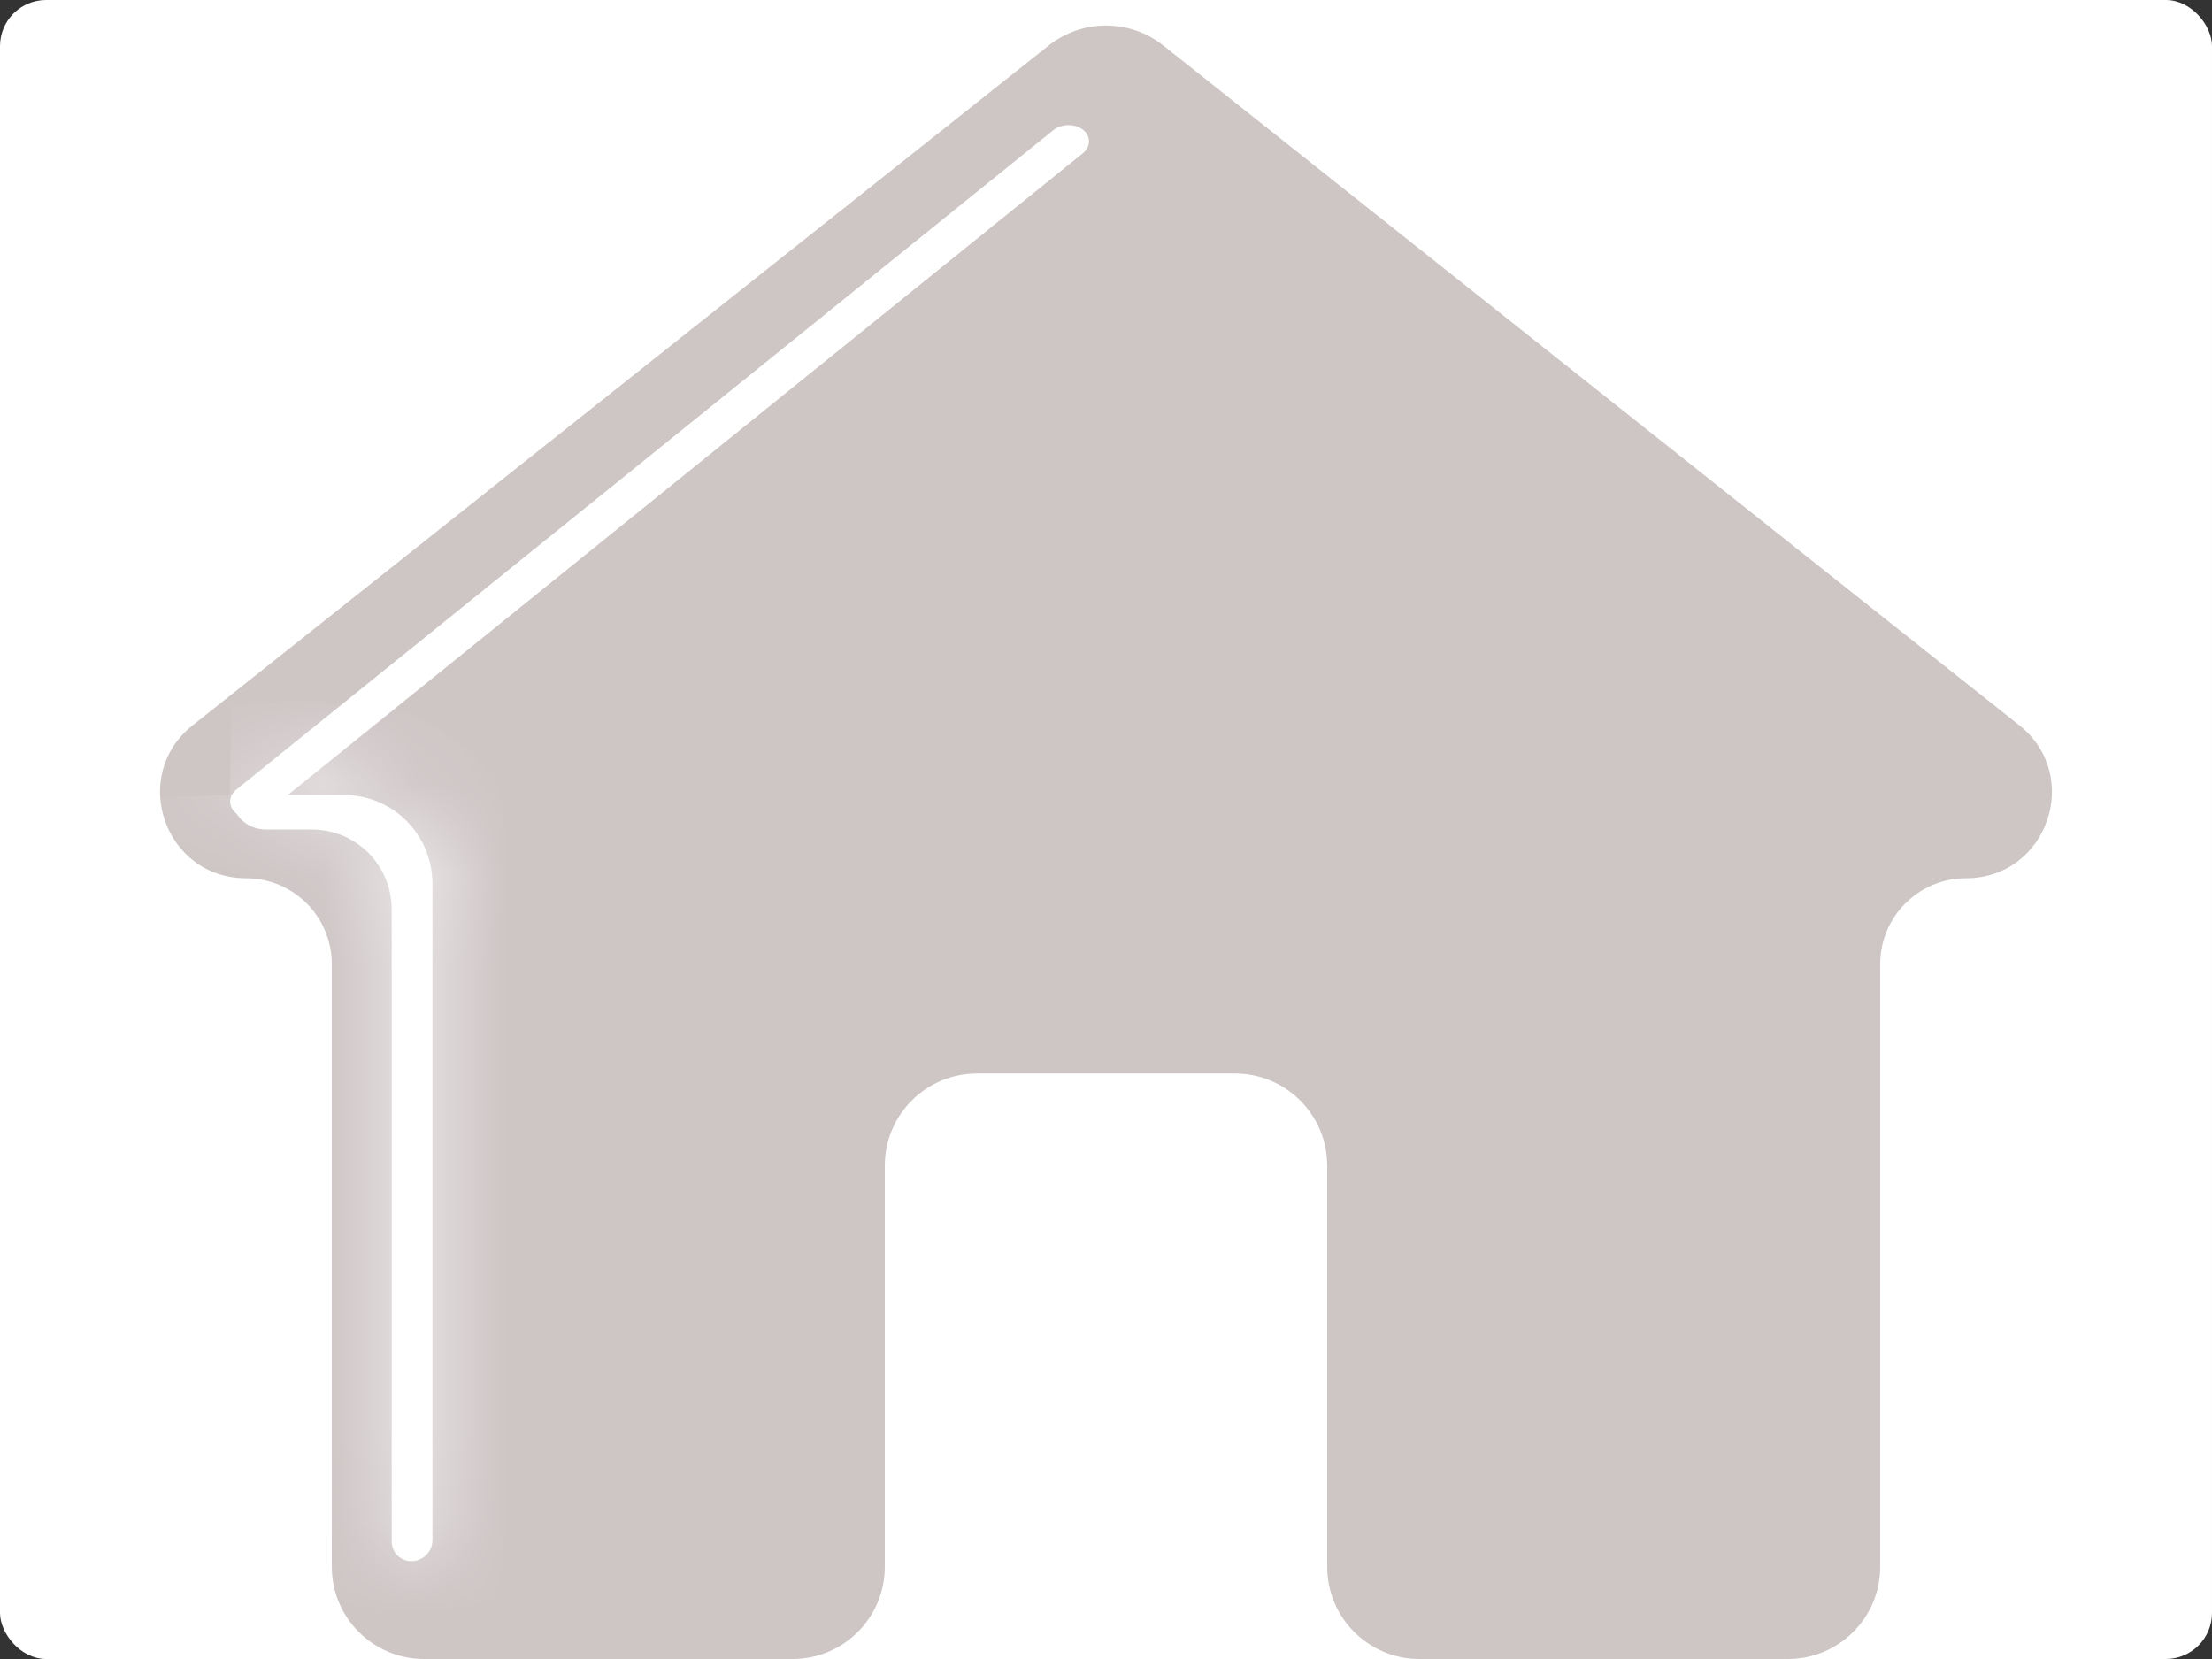 <svg width="24" height="18" viewBox="0 0 24 18" fill="none" xmlns="http://www.w3.org/2000/svg">
<rect x="0" y="0" width="24" height="18" fill="#333333" stroke="none"/>
<rect width="24" height="18" rx="0.5" fill="white"/>
<path d="M8.6 18C9.152 18 9.6 17.552 9.6 17V12.647C9.6 12.095 10.048 11.647 10.6 11.647H13.4C13.952 11.647 14.4 12.095 14.4 12.647V17C14.4 17.552 14.848 18 15.4 18H19.4C19.952 18 20.4 17.552 20.4 17V10.46C20.4 9.946 20.817 9.529 21.331 9.529C22.212 9.529 22.6 8.418 21.91 7.87L12.622 0.494C12.258 0.205 11.742 0.205 11.378 0.494L2.09 7.87C1.4 8.418 1.787 9.529 2.669 9.529C3.183 9.529 3.6 9.946 3.6 10.46V17C3.6 17.552 4.048 18 4.6 18H8.6Z" fill="#CEC5C5"/>
<rect x="0.002" y="0.126" width="0.204" height="11.606" rx="0.102" transform="matrix(0.797 0.605 -0.778 0.628 11.686 1.329)" fill="white" stroke="white" stroke-width="0.204"/>
<mask id="path-4-inside-1" fill="white">
<path d="M2.508 8.625L3.725 8.625C4.264 8.625 4.692 9.054 4.692 9.593L4.692 16.71C4.692 16.833 4.593 16.935 4.47 16.938C4.348 16.942 4.25 16.846 4.25 16.724L4.25 9.871C4.25 9.386 3.865 9 3.379 9L2.883 9C2.674 9 2.508 8.834 2.508 8.625Z"/>
</mask>
<path d="M2.508 8.625L3.725 8.625C4.264 8.625 4.692 9.054 4.692 9.593L4.692 16.71C4.692 16.833 4.593 16.935 4.47 16.938C4.348 16.942 4.25 16.846 4.25 16.724L4.25 9.871C4.25 9.386 3.865 9 3.379 9L2.883 9C2.674 9 2.508 8.834 2.508 8.625Z" fill="white"/>
<path d="M2.508 8.625L2.512 7.625L2.476 9.625L2.508 8.625ZM2.508 8.625L3.508 8.593L3.508 7.596L2.512 7.625L2.508 8.625ZM3.379 9L3.347 10L3.379 9ZM4.25 16.724L3.25 16.756L4.25 16.724ZM4.692 16.71L5.692 16.678L4.692 16.71ZM3.725 8.625L3.757 7.625L3.725 8.625ZM2.476 9.625L3.693 9.625L3.757 7.625L2.54 7.624L2.476 9.625ZM3.693 9.625L3.693 16.742L5.692 16.678L5.692 9.562L3.693 9.625ZM5.25 16.692L5.25 9.84L3.25 9.903L3.25 16.756L5.25 16.692ZM3.411 7.999L2.915 7.999L2.851 10L3.347 10L3.411 7.999ZM2.512 7.625L2.505 9.625L2.512 7.625ZM2.915 7.999C3.246 7.999 3.508 8.262 3.508 8.593L1.509 8.657C1.509 9.405 2.103 10 2.851 10L2.915 7.999ZM5.25 9.84C5.25 8.814 4.436 8 3.411 7.999L3.347 10C3.293 10 3.25 9.957 3.25 9.903L5.25 9.84ZM4.474 15.938C4.903 15.926 5.25 16.263 5.25 16.692L3.25 16.756C3.25 17.429 3.794 17.957 4.467 17.938L4.474 15.938ZM3.693 16.742C3.693 16.311 4.043 15.951 4.474 15.938L4.467 17.938C5.143 17.919 5.692 17.354 5.692 16.678L3.693 16.742ZM3.693 9.625L3.693 9.625L5.692 9.562C5.692 8.482 4.835 7.625 3.757 7.625L3.693 9.625Z" fill="white" mask="url(#path-4-inside-1)"/>
</svg>
